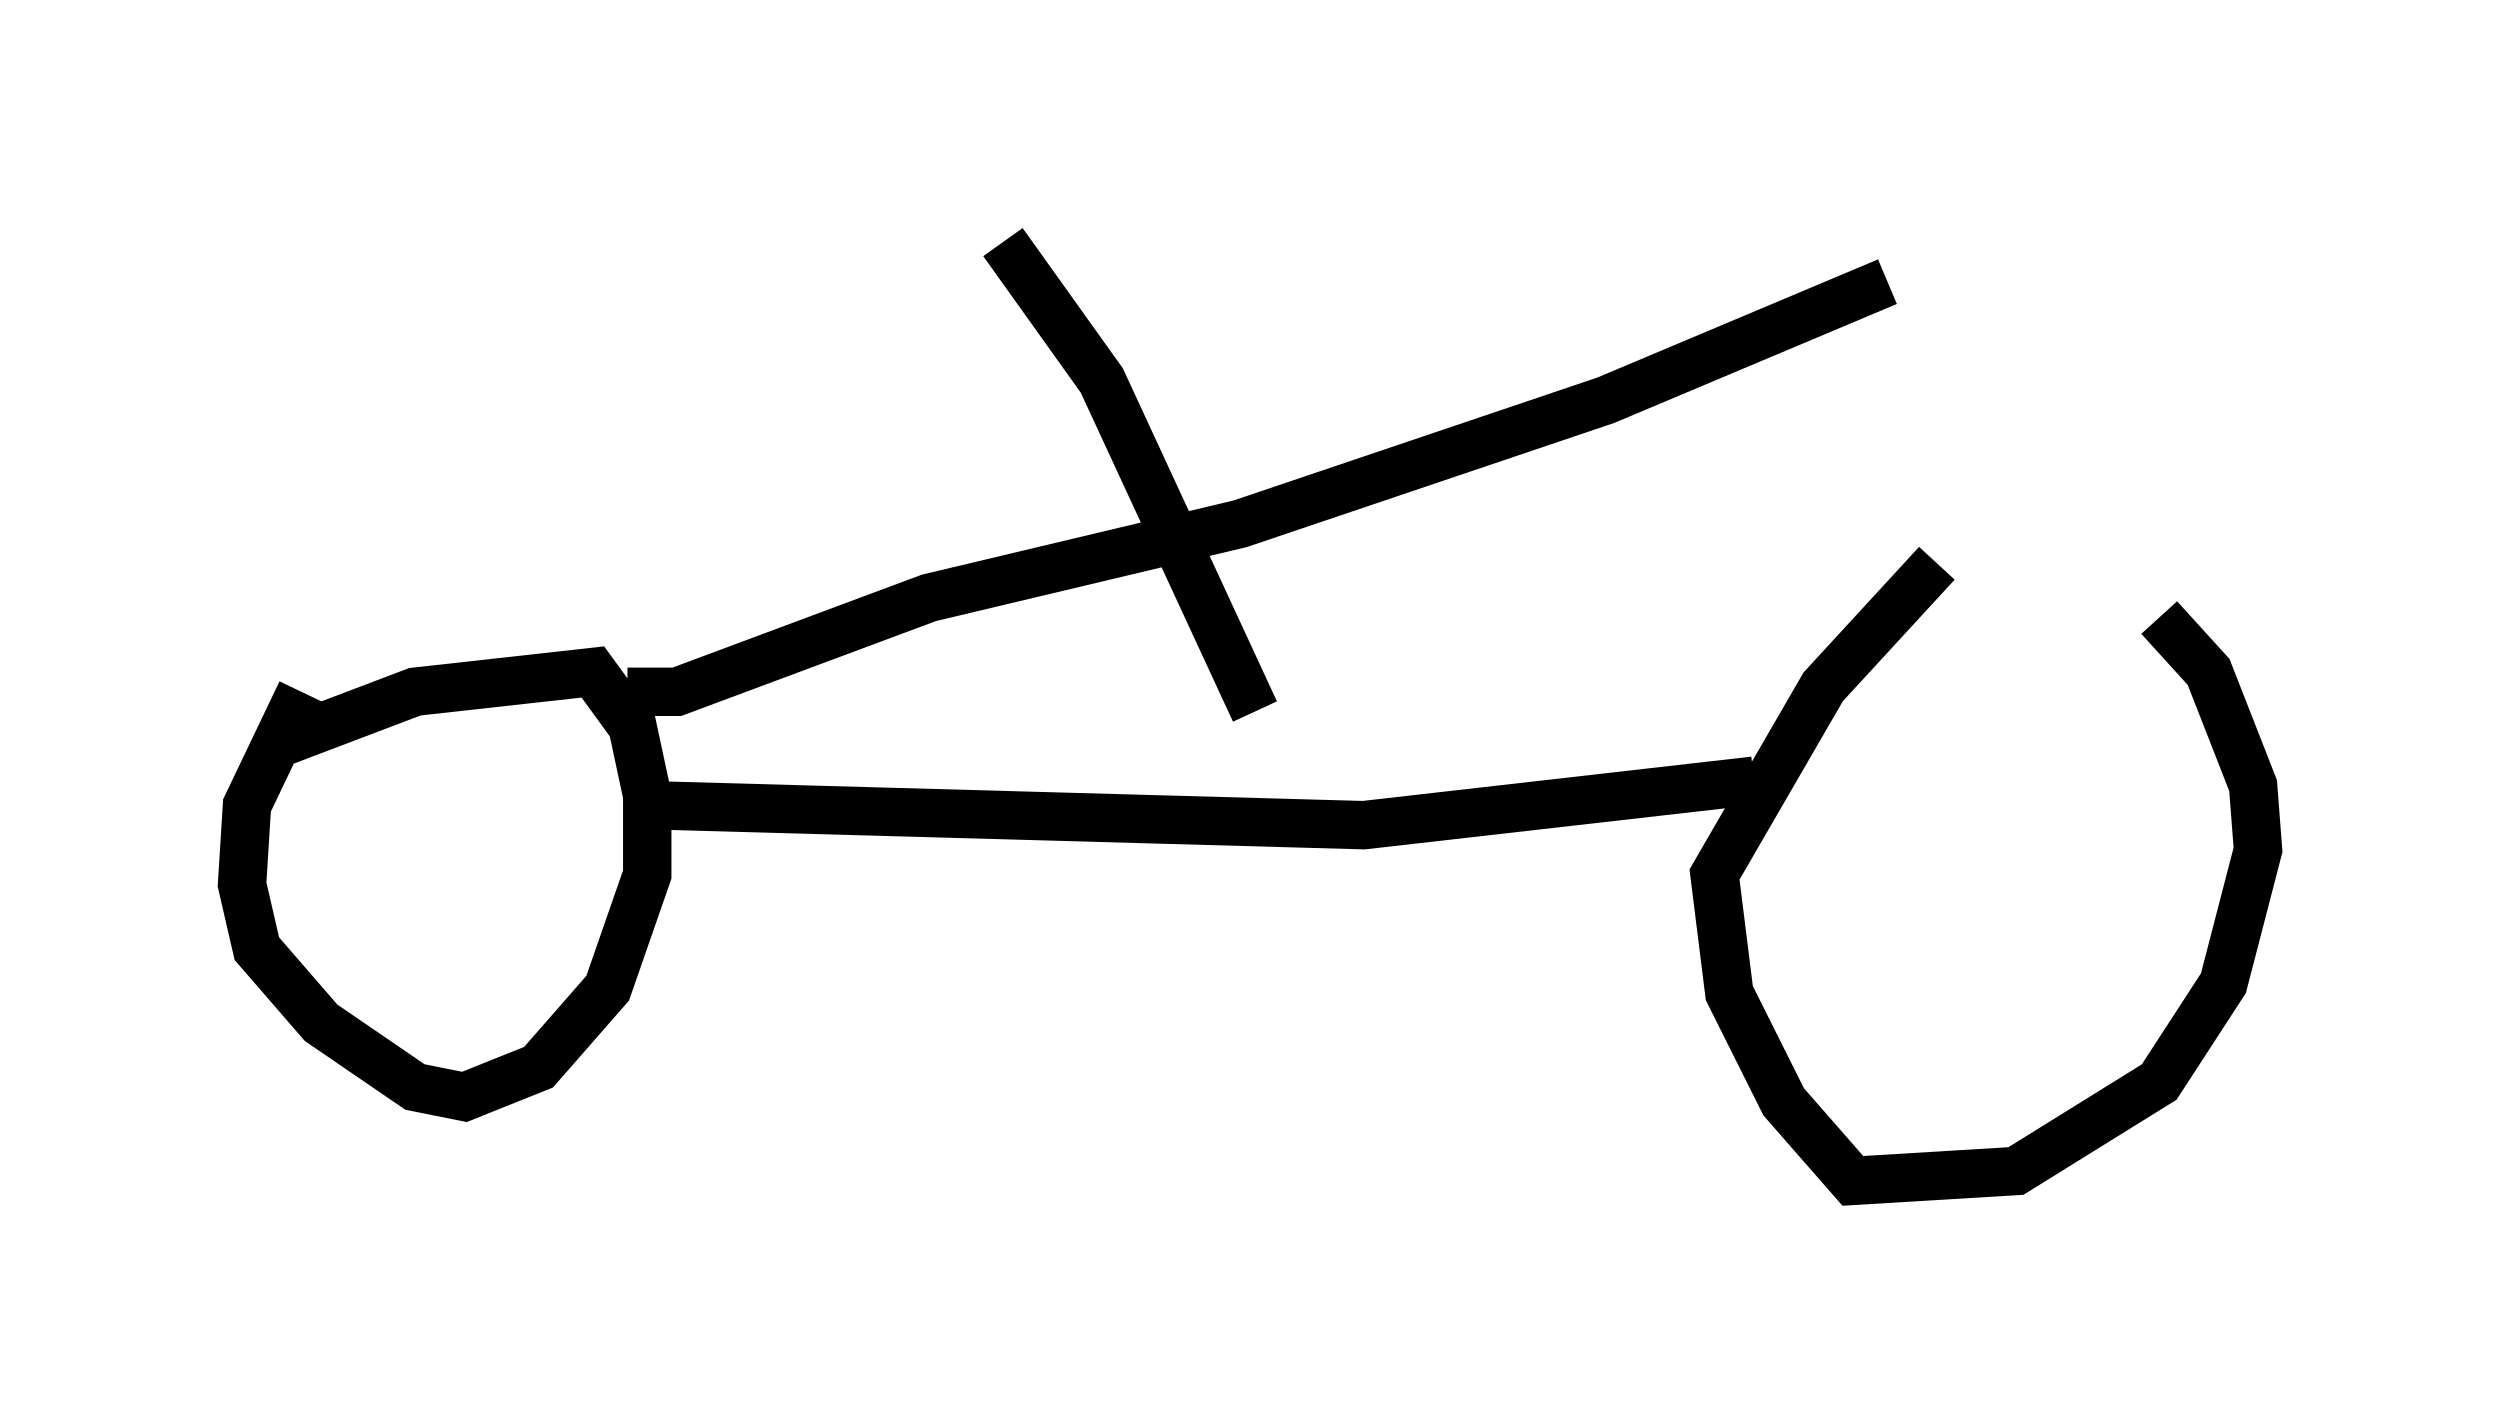 <?xml version="1.0" encoding="utf-8" ?>
<svg baseProfile="full" height="29.396" version="1.1" width="51.65" xmlns="http://www.w3.org/2000/svg" xmlns:ev="http://www.w3.org/2001/xml-events" xmlns:xlink="http://www.w3.org/1999/xlink"><defs /><rect fill="white" height="29.396" width="51.65" x="0" y="0" /><path d="M40.321, 12.146 m4.288, 0.613 l1.021, 1.123 0.919, 2.348 l0.102, 1.327 -0.715, 2.756 l-1.327, 2.042 -2.96, 1.838 l-3.369, 0.204 -1.429, -1.633 l-1.123, -2.246 -0.306, -2.45 l2.246, -3.879 2.348, -2.552 m-34.402, 3.777 l2.96, -1.123 3.675, -0.408 l0.817, 1.123 0.306, 1.429 l0.0, 1.633 -0.817, 2.348 l-1.429, 1.633 -1.531, 0.613 l-1.021, -0.204 -1.94, -1.327 l-1.327, -1.531 -0.306, -1.327 l0.102, -1.633 1.123, -2.348 m6.738, 0.0 l1.021, 0.0 5.206, -1.94 l6.431, -1.531 7.554, -2.552 l5.819, -2.45 m-25.419, 10.821 l14.598, 0.408 8.065, -0.919 m-10.311, -1.429 l-3.165, -6.84 -2.042, -2.858 " fill="none" stroke="black" stroke-width="1" /></svg>